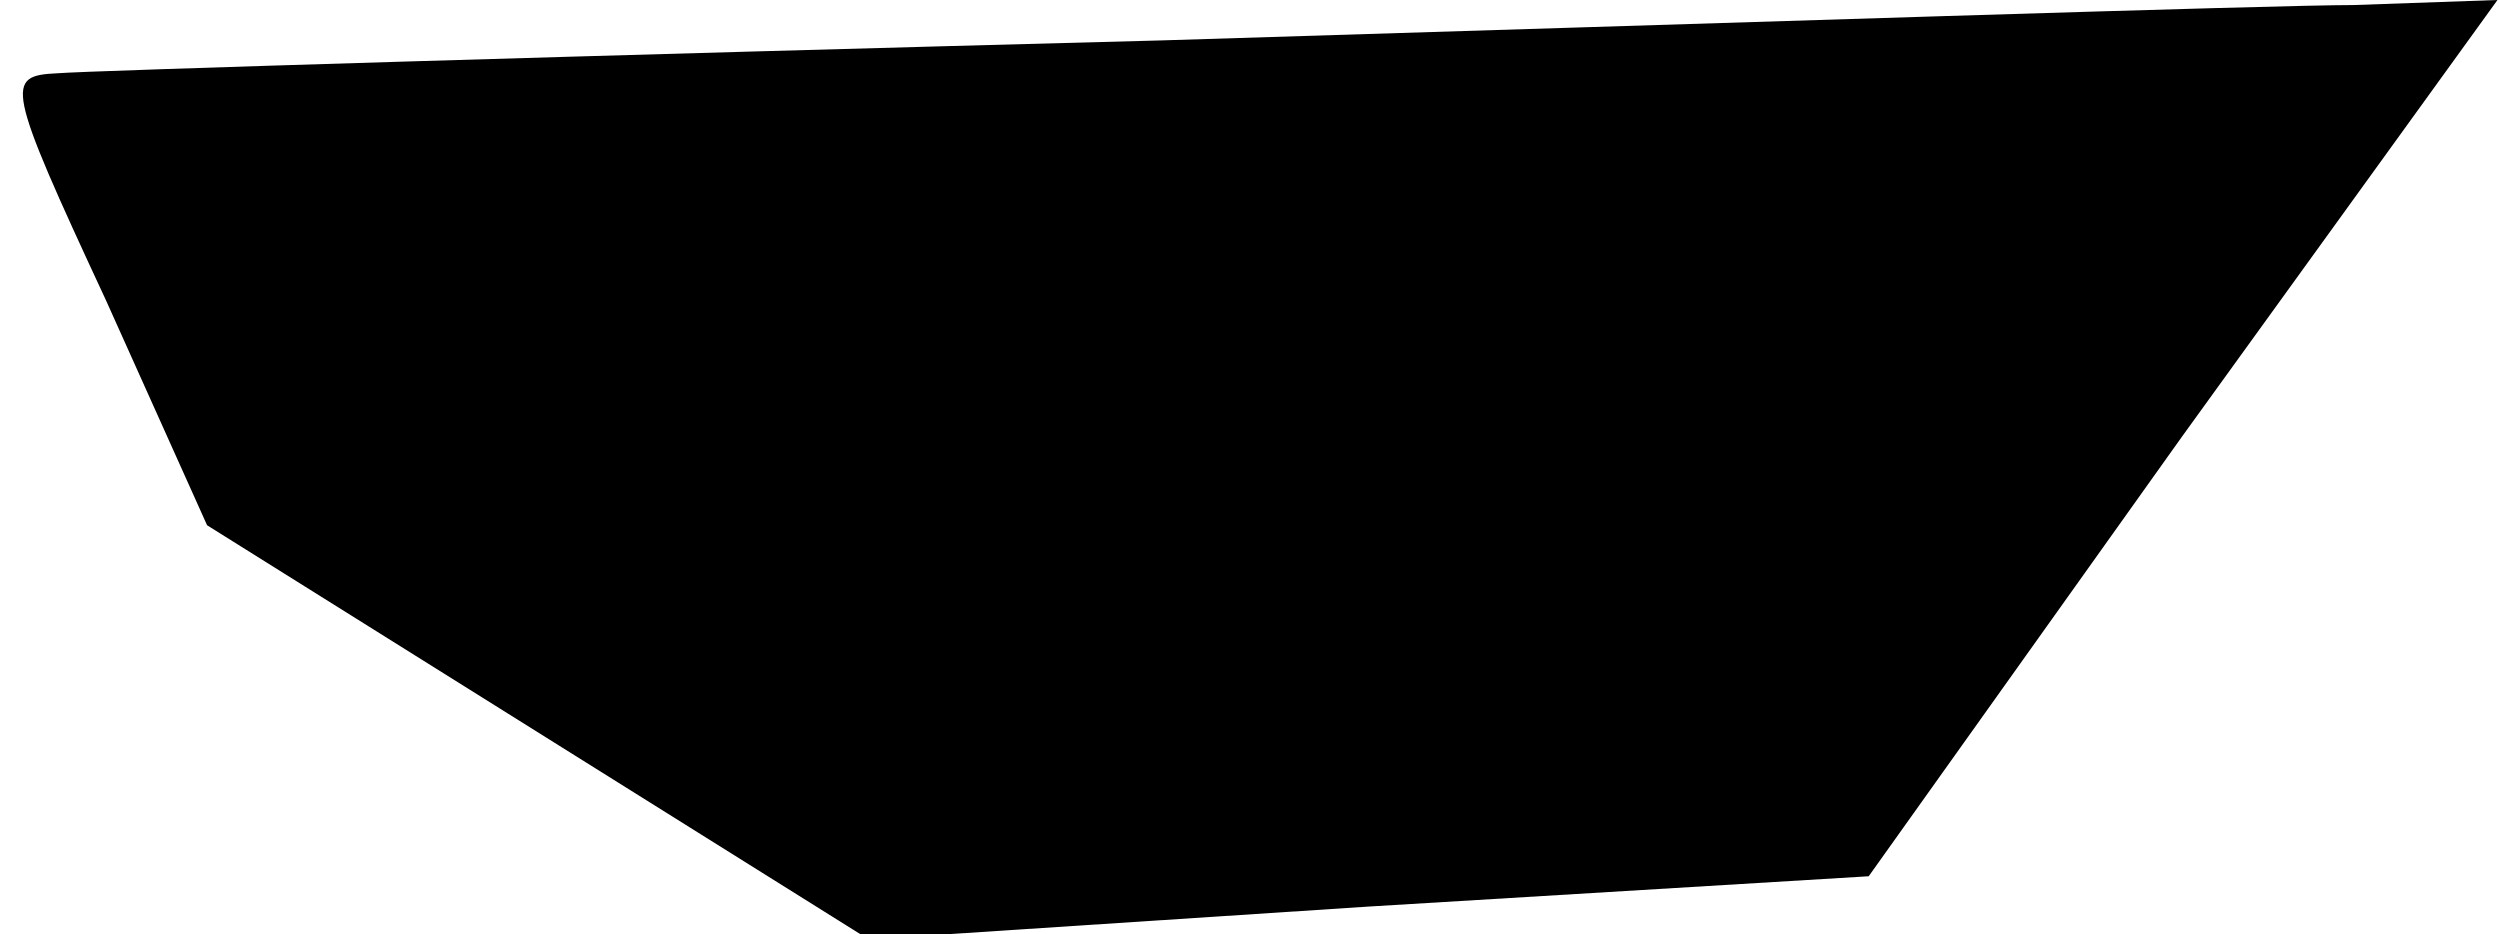 <?xml version="1.0" standalone="no"?>
<!DOCTYPE svg PUBLIC "-//W3C//DTD SVG 20010904//EN"
 "http://www.w3.org/TR/2001/REC-SVG-20010904/DTD/svg10.dtd">
<svg version="1.0" xmlns="http://www.w3.org/2000/svg"
 width="99pt" height="37pt" viewBox="0 0 99 37"
 preserveAspectRatio="xMidYMid meet">
<g transform="translate(0,37) scale(0.1,-0.1)"
fill="#000000" stroke="none">
<path fill="#000000" stroke="none" d="M460 354 c-228 -6 -425 -12 -437 -13
-21 -1 -21 -4 19 -90 l40 -89 131 -82 131 -82 198 13 198 12 124 174 125 173
-57 -2 c-31 0 -244 -7 -472 -14z"/>
</g>
</svg>
